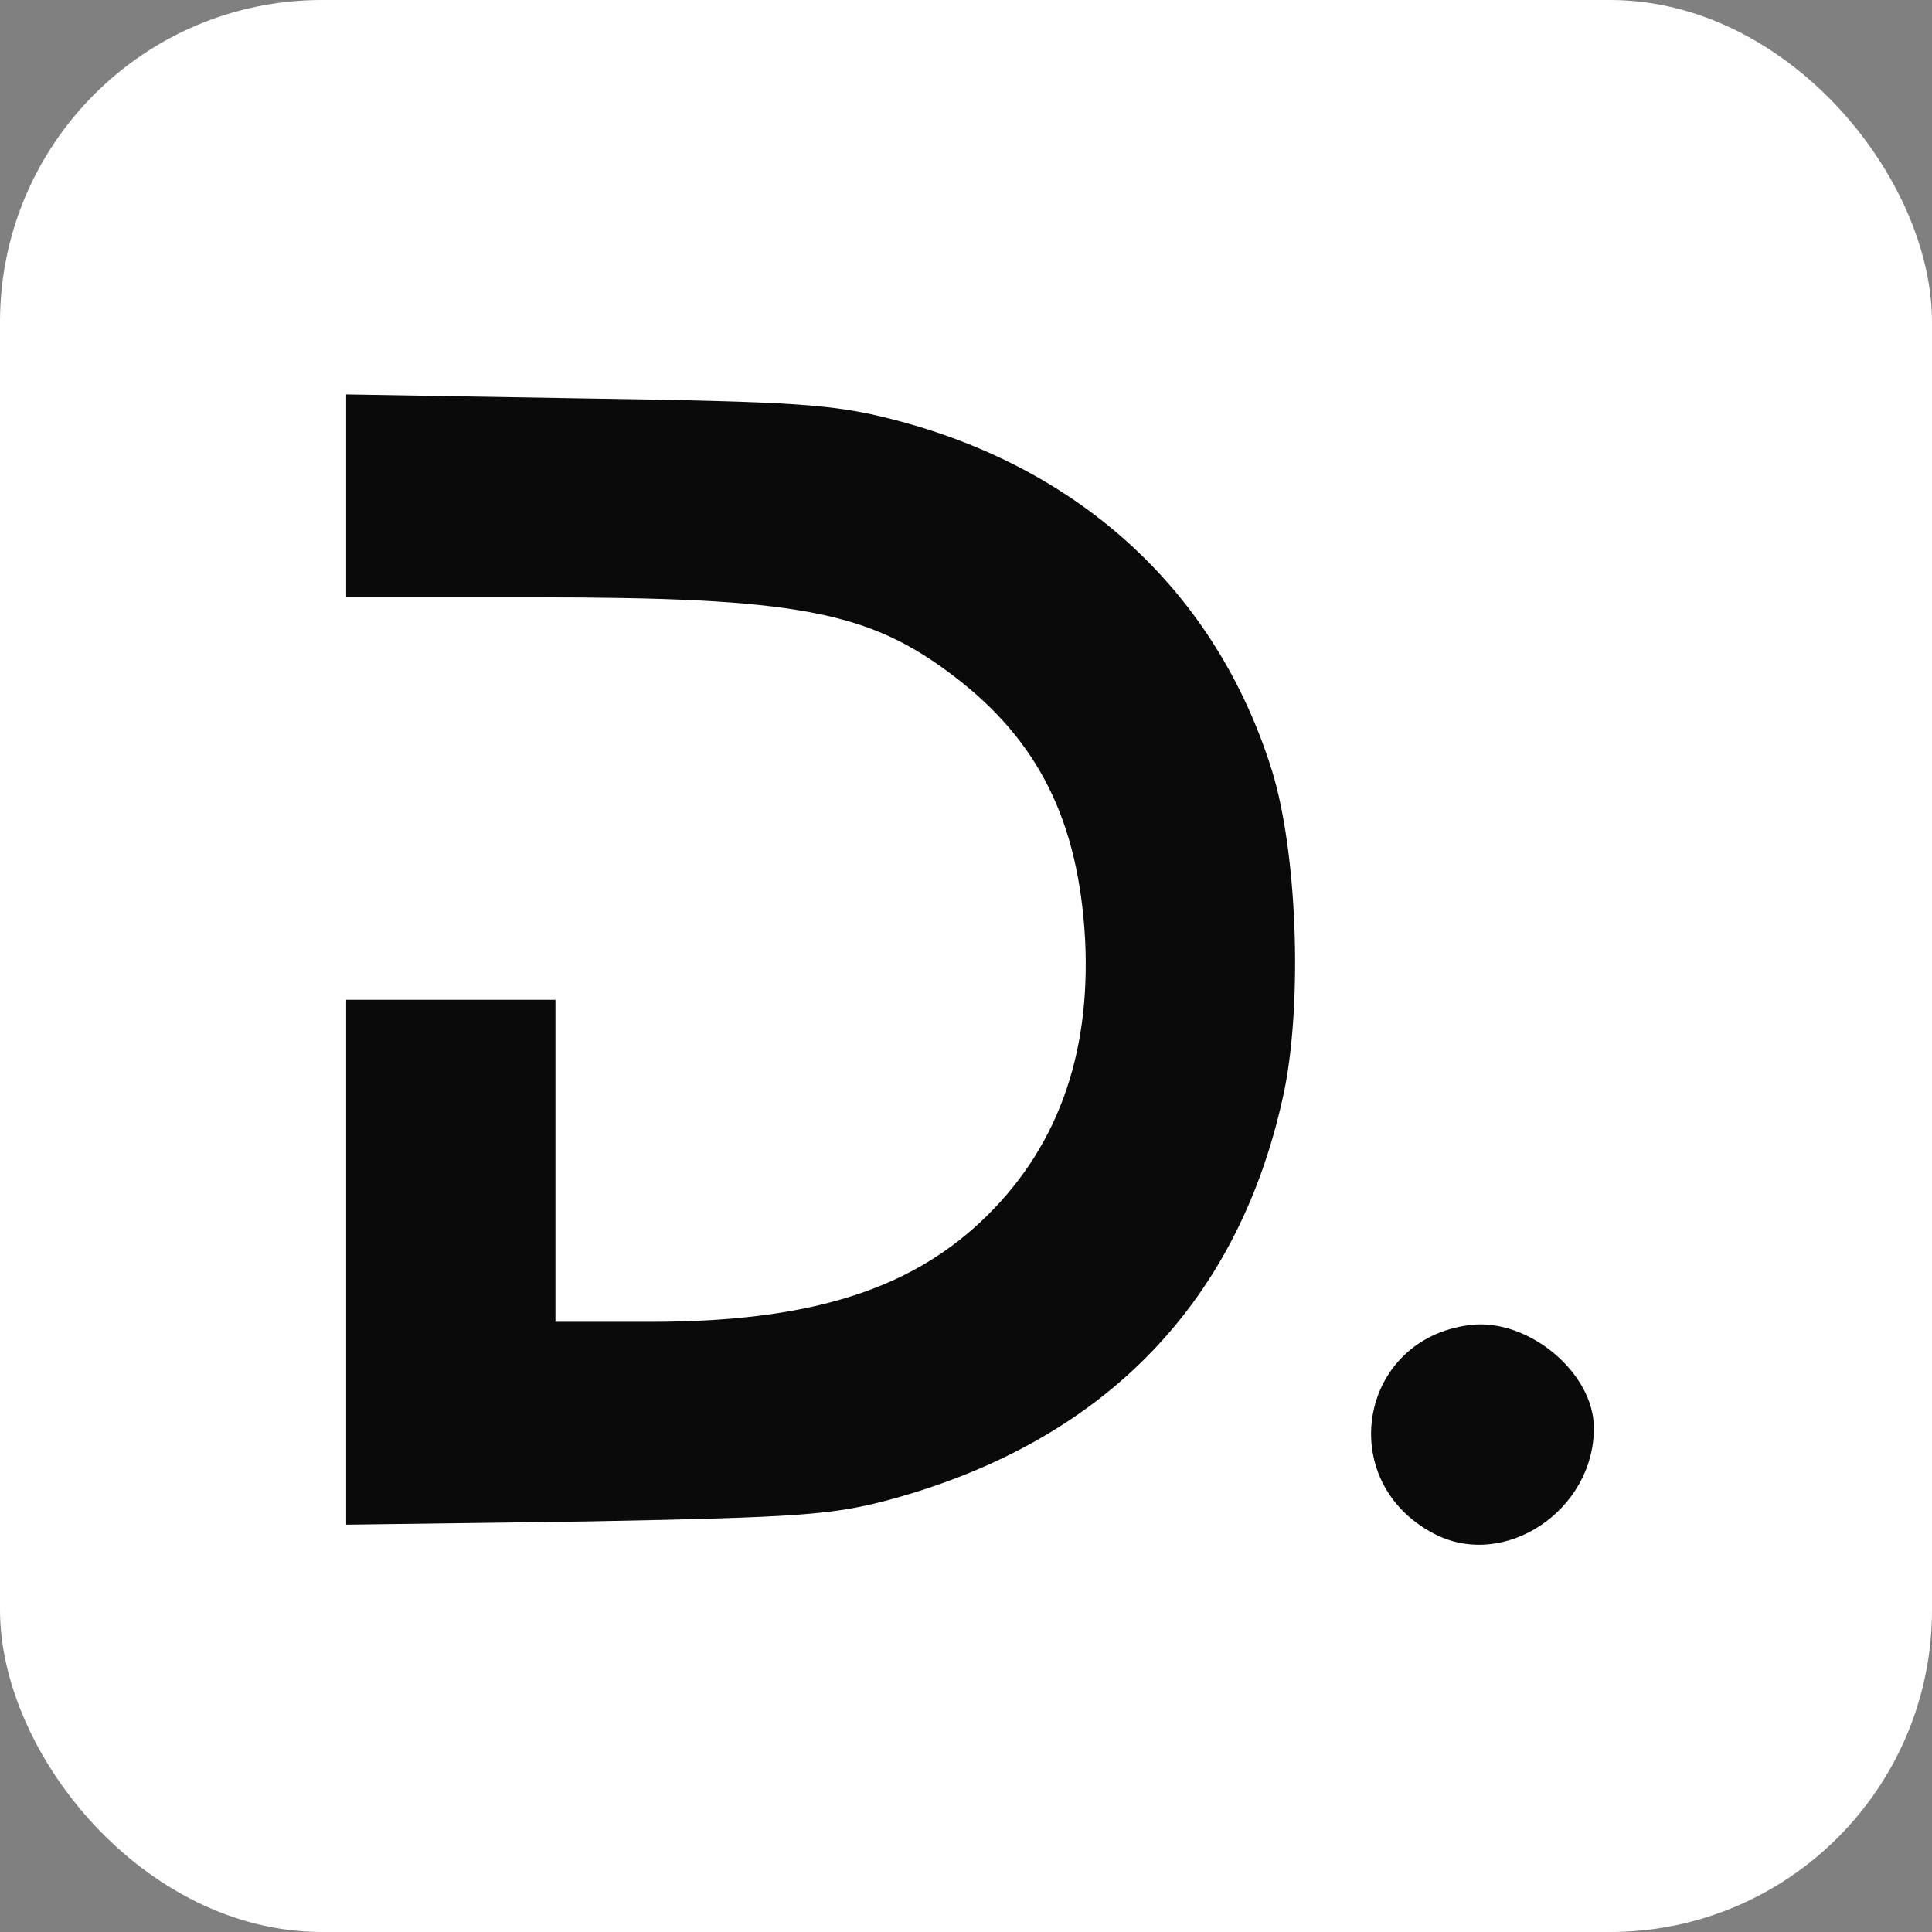 <svg width="240" height="240" viewBox="0 0 240 240" fill="none" xmlns="http://www.w3.org/2000/svg">
<rect x="0" y="0" width="240" height="240" fill="#808080" stroke="none"/>
<rect width="240" height="240" rx="40" fill="white"/>
<path d="M178.1 190.5C165.7 184 168.8 166.3 182.6 164.6C189.8 163.7 198 170.5 198 177.4C198 187.7 186.8 195.1 178.1 190.5Z" fill="#0A0A0A"/>
<path d="M43 156.8V124.2H56H69V144.2V164.2H80.8C100.2 164.2 112.6 160.4 121.8 151.8C131.2 143 135.5 131.3 134.8 116.8C134 102 129 92 118.5 84C107.9 75.9 99 74.2 66.3 74.2H43V61.6V49L72.8 49.5C98.8 49.9 103.5 50.2 110.9 52.1C134.3 58.1 151.1 73.6 158 95.7C161.1 105.7 161.8 123.9 159.6 135.2C154.2 161.5 137.4 179 110.5 186.3C103.4 188.2 99.2 188.5 72.8 189L43 189.4V156.8Z" fill="#0A0A0A"/>
</svg>
